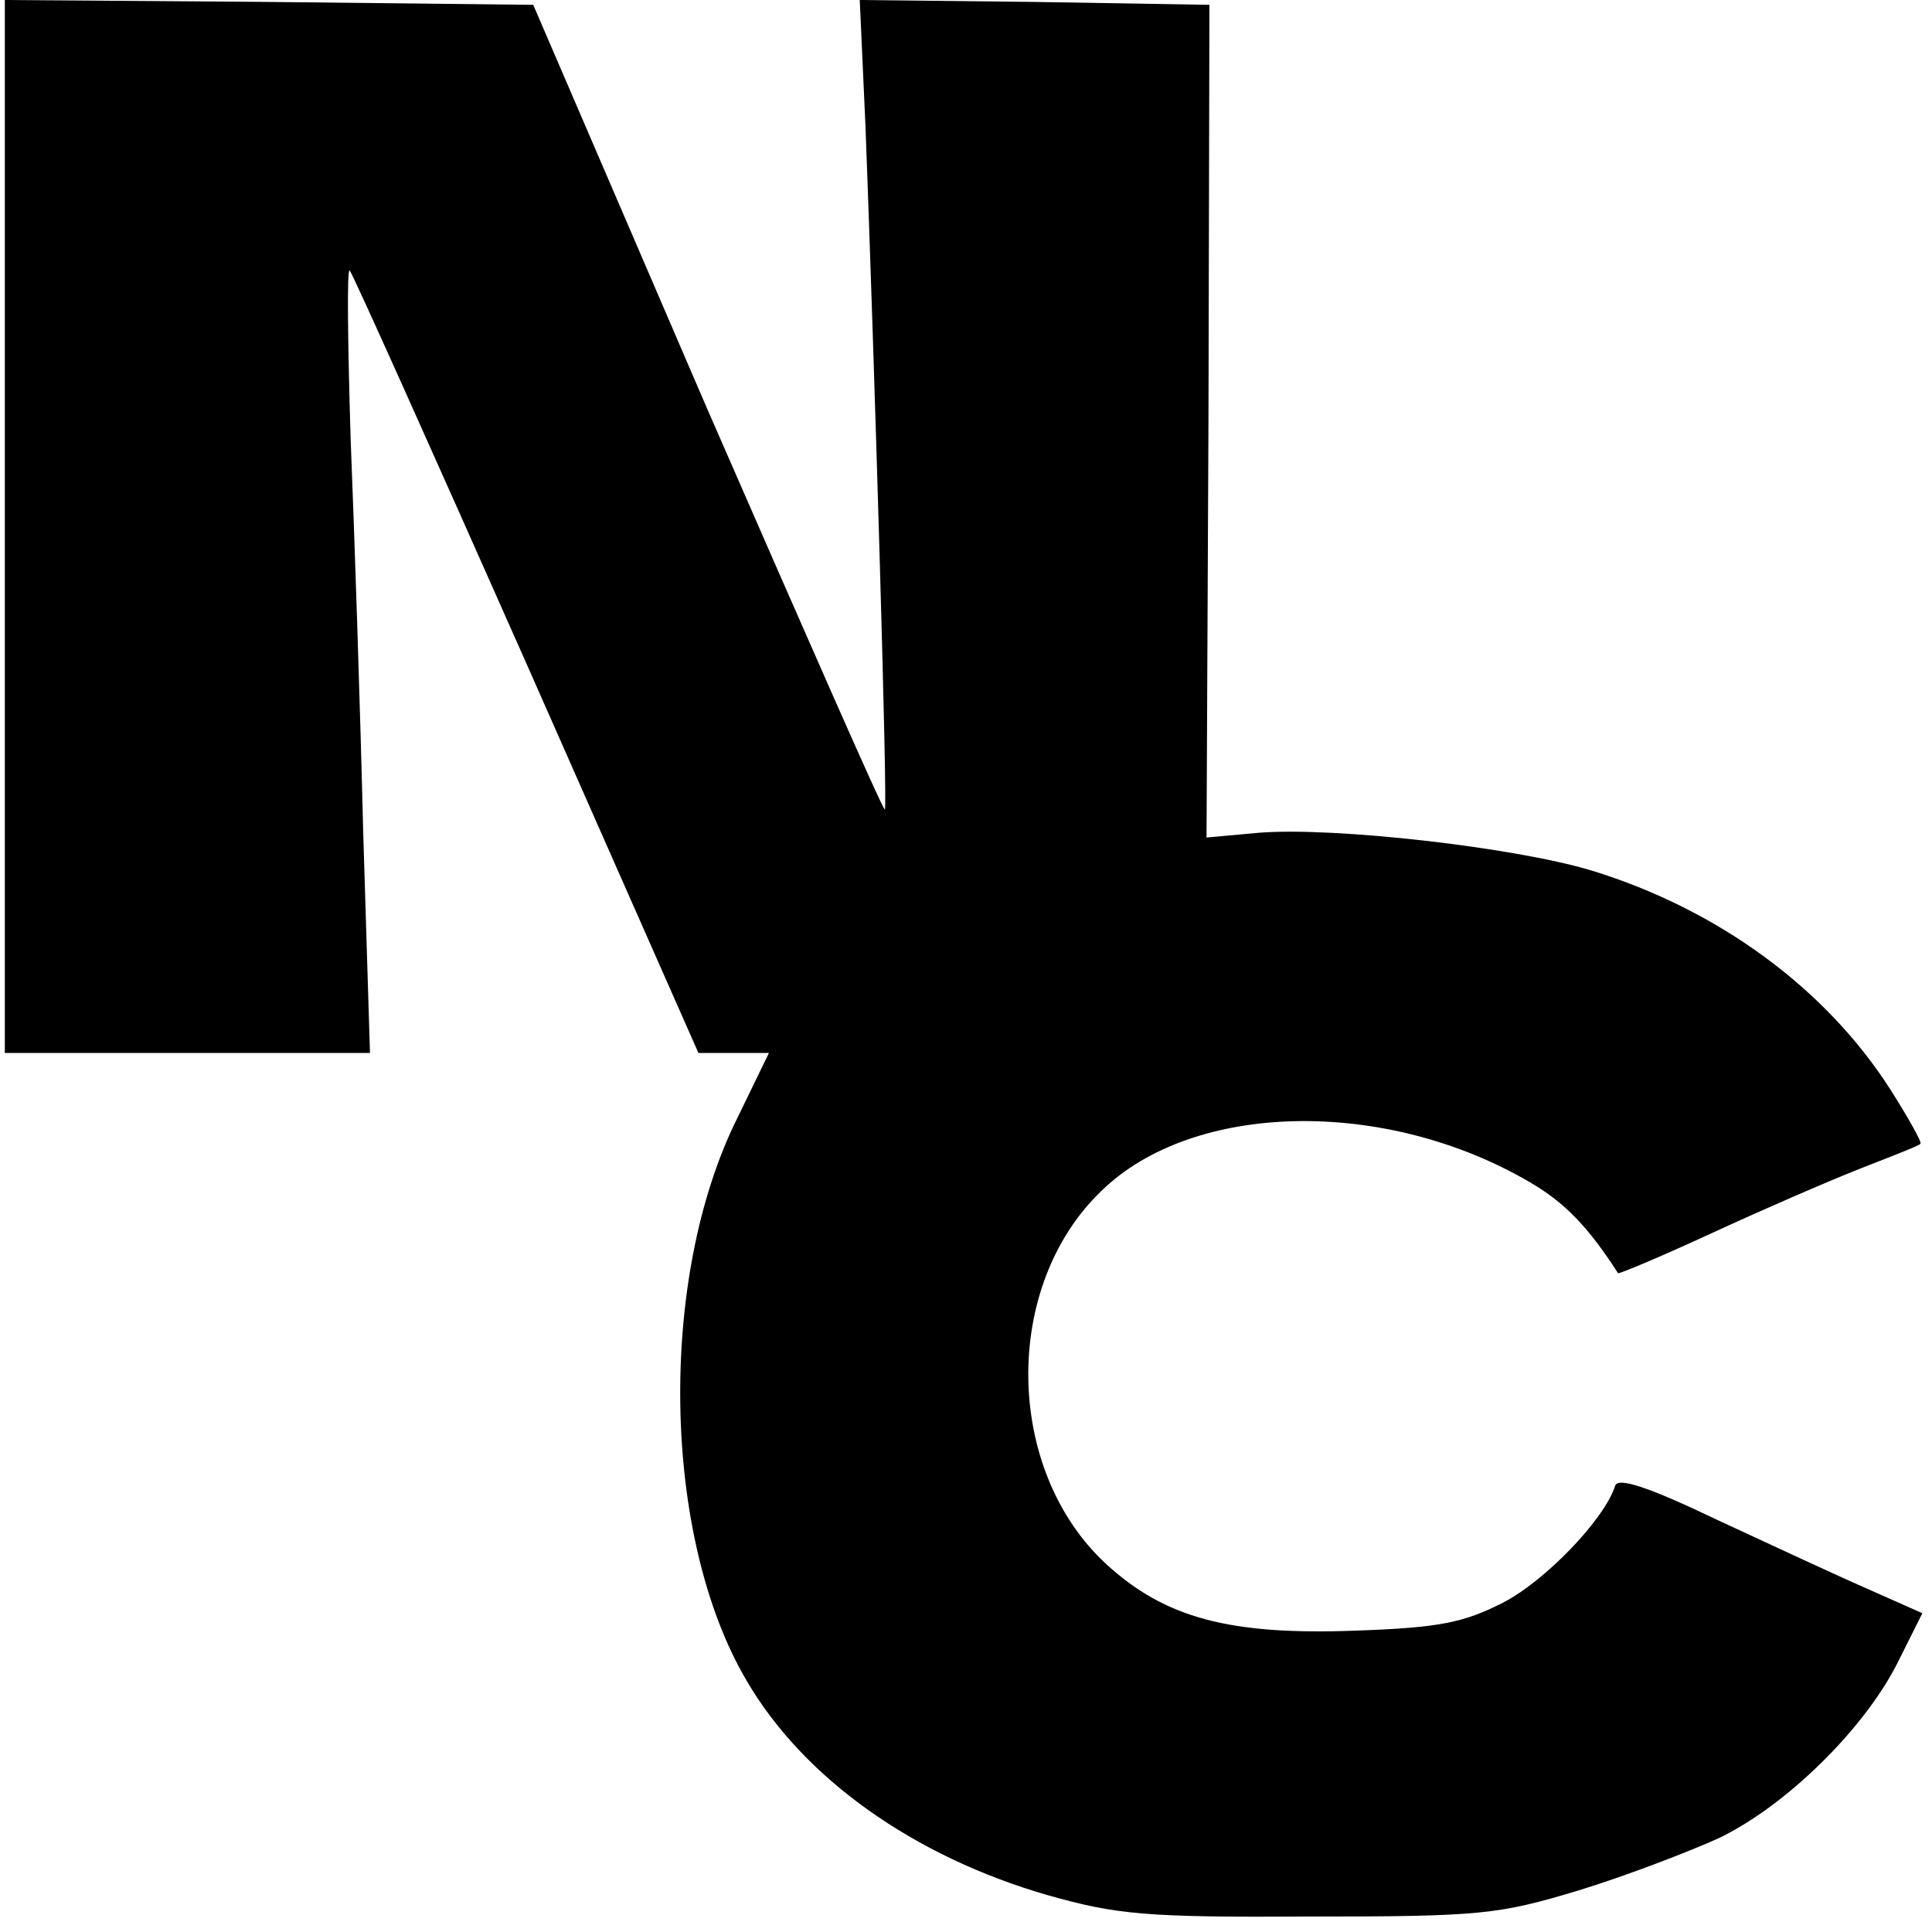 <?xml version="1.0" standalone="no"?>
<!DOCTYPE svg PUBLIC "-//W3C//DTD SVG 20010904//EN"
 "http://www.w3.org/TR/2001/REC-SVG-20010904/DTD/svg10.dtd">
<svg version="1.0" xmlns="http://www.w3.org/2000/svg"
 width="200pt" height="200pt" viewBox="0 0 200 200"
 preserveAspectRatio="xMidYMid meet">

<g transform="translate(0,200) scale(0.1,-0.1)"
fill="#000000" stroke="none">
<path d="M5 1455 l0 -545 189 0 189 0 -7 228 c-3 125 -9 308 -13 407 -3 99 -4
178 -1 175 3 -3 85 -186 183 -407 l178 -403 37 0 36 0 -33 -68 c-82 -165 -78
-433 10 -582 59 -101 173 -182 312 -222 71 -20 101 -23 270 -22 178 0 196 2
279 27 49 15 114 40 145 54 69 33 150 112 185 181 l26 52 -54 24 c-30 13 -101
46 -157 72 -73 35 -104 45 -107 36 -11 -35 -73 -99 -116 -121 -41 -21 -67 -26
-152 -29 -131 -5 -198 13 -259 69 -105 97 -108 287 -5 386 95 93 294 97 444 9
36 -21 60 -46 91 -94 1 -1 44 17 96 41 52 24 121 54 154 67 33 13 62 24 63 26
2 1 -12 26 -31 56 -67 105 -179 187 -310 227 -80 24 -265 45 -343 39 l-55 -5
2 431 1 431 -181 3 -181 2 6 -132 c9 -237 23 -703 20 -706 -2 -1 -84 186 -184
415 l-180 418 -274 3 -273 2 0 -545z"/>
</g>
</svg>

